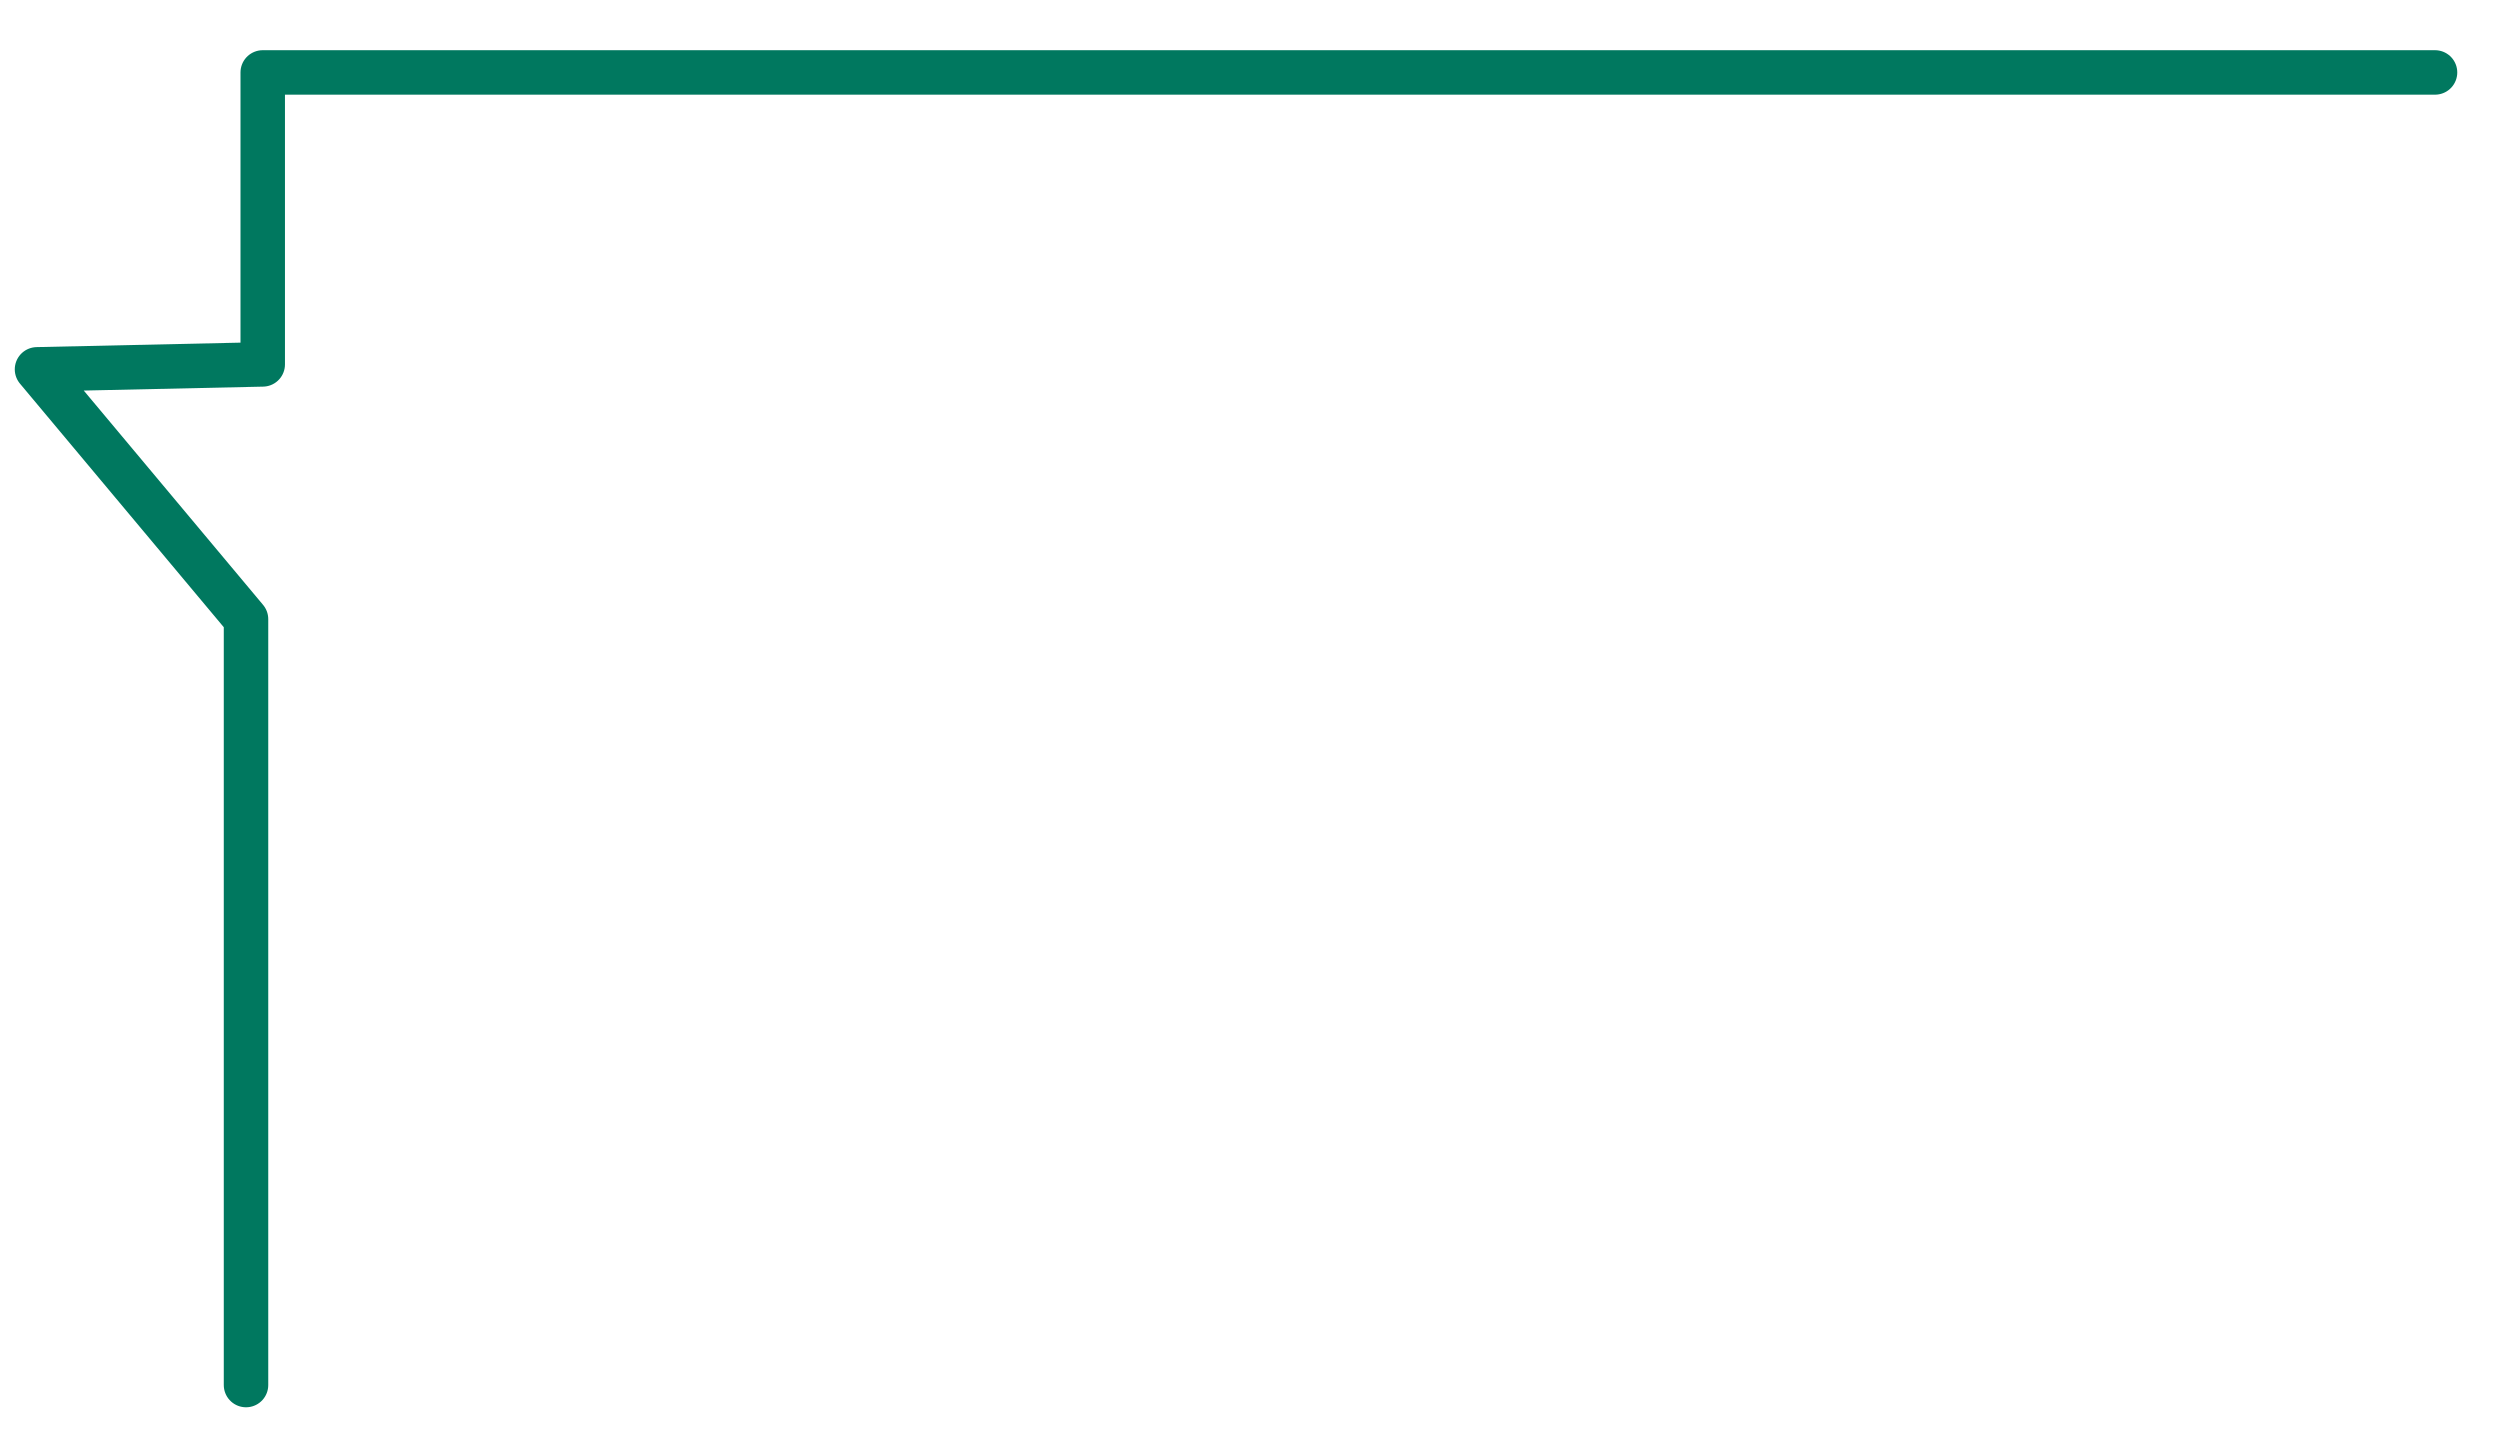 <svg id="Capa_1" data-name="Capa 1" xmlns="http://www.w3.org/2000/svg" viewBox="0 0 237.79 138.09"><defs><style>.cls-1{fill:none;stroke:#00785f;stroke-linecap:round;stroke-linejoin:round;stroke-width:4.23px;fill-rule:evenodd;}</style></defs><polyline class="cls-1" points="23.4 131.74 23.4 58.89 3.52 35.13 24.99 34.66 24.99 6.89 231.61 6.89"/></svg>